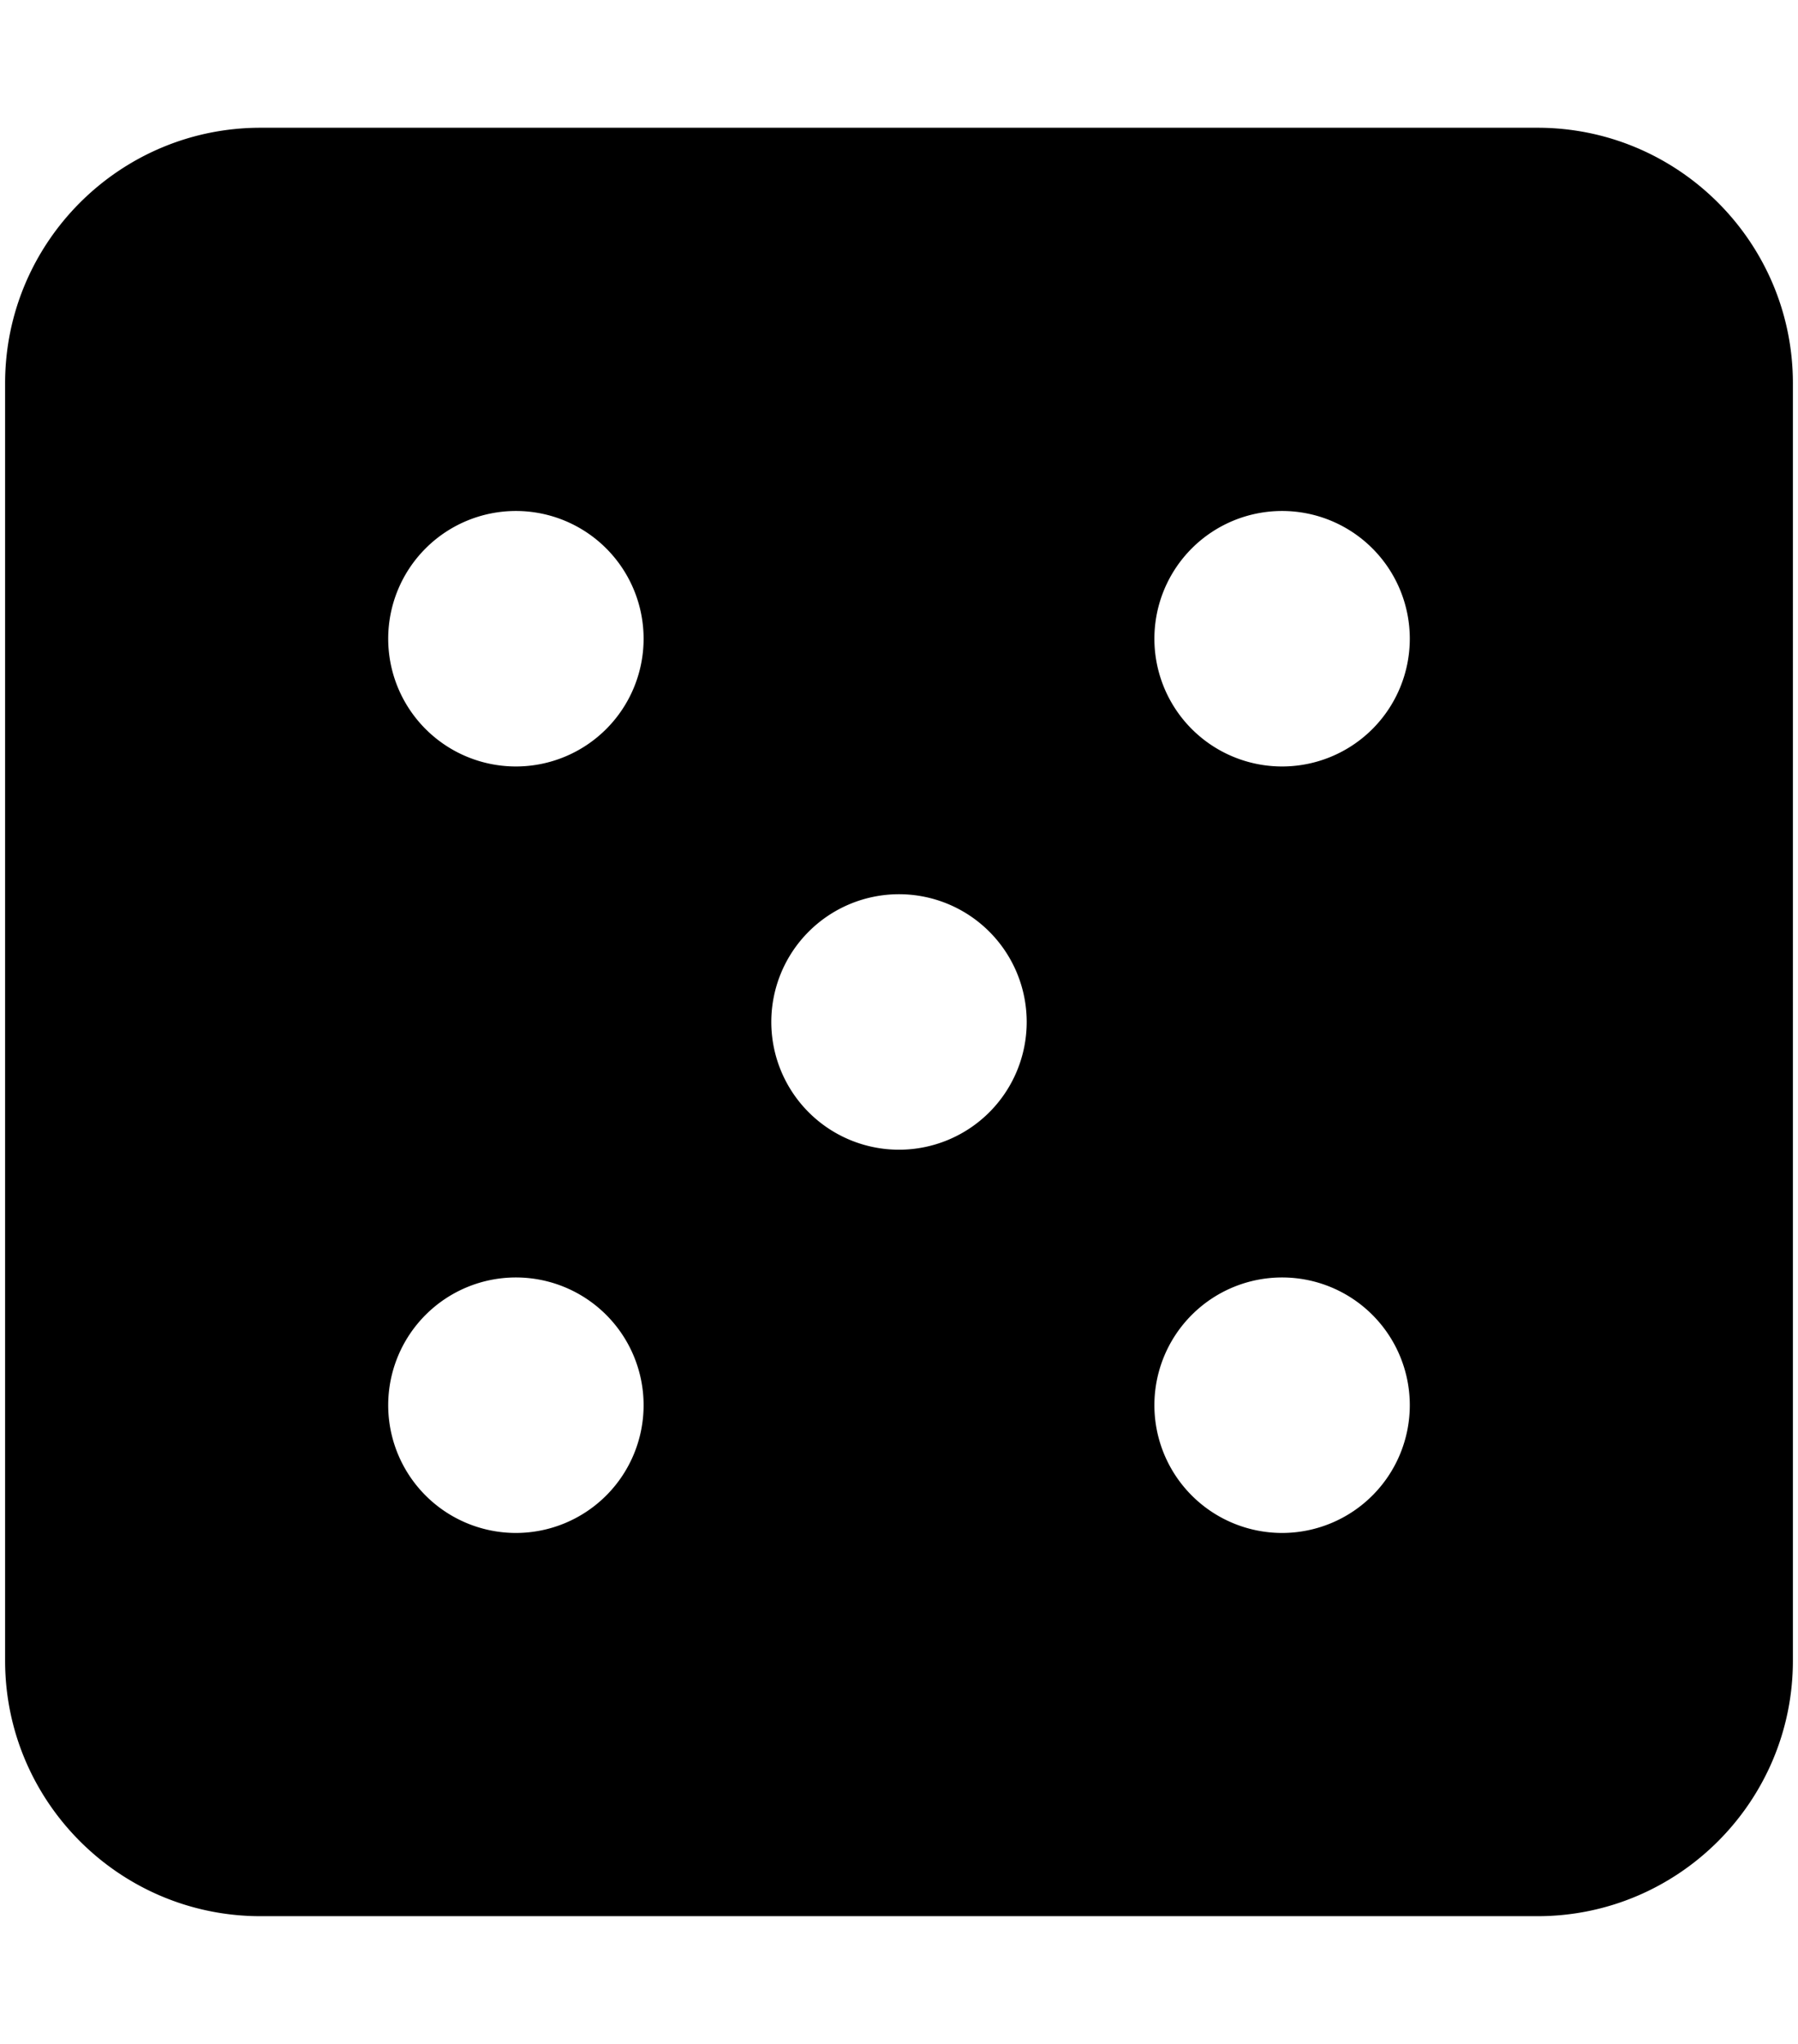 <svg xmlns="http://www.w3.org/2000/svg" width="0.88em" height="1em" viewBox="0 0 448 512"><path fill="currentColor" d="M64 32C28.7 32 0 60.7 0 96v320c0 35.3 28.7 64 64 64h320c35.3 0 64-28.7 64-64V96c0-35.3-28.7-64-64-64zm64 96a32 32 0 1 1 0 64a32 32 0 1 1 0-64M96 352a32 32 0 1 1 64 0a32 32 0 1 1-64 0m128-128a32 32 0 1 1 0 64a32 32 0 1 1 0-64m64-64a32 32 0 1 1 64 0a32 32 0 1 1-64 0m32 160a32 32 0 1 1 0 64a32 32 0 1 1 0-64"/></svg>